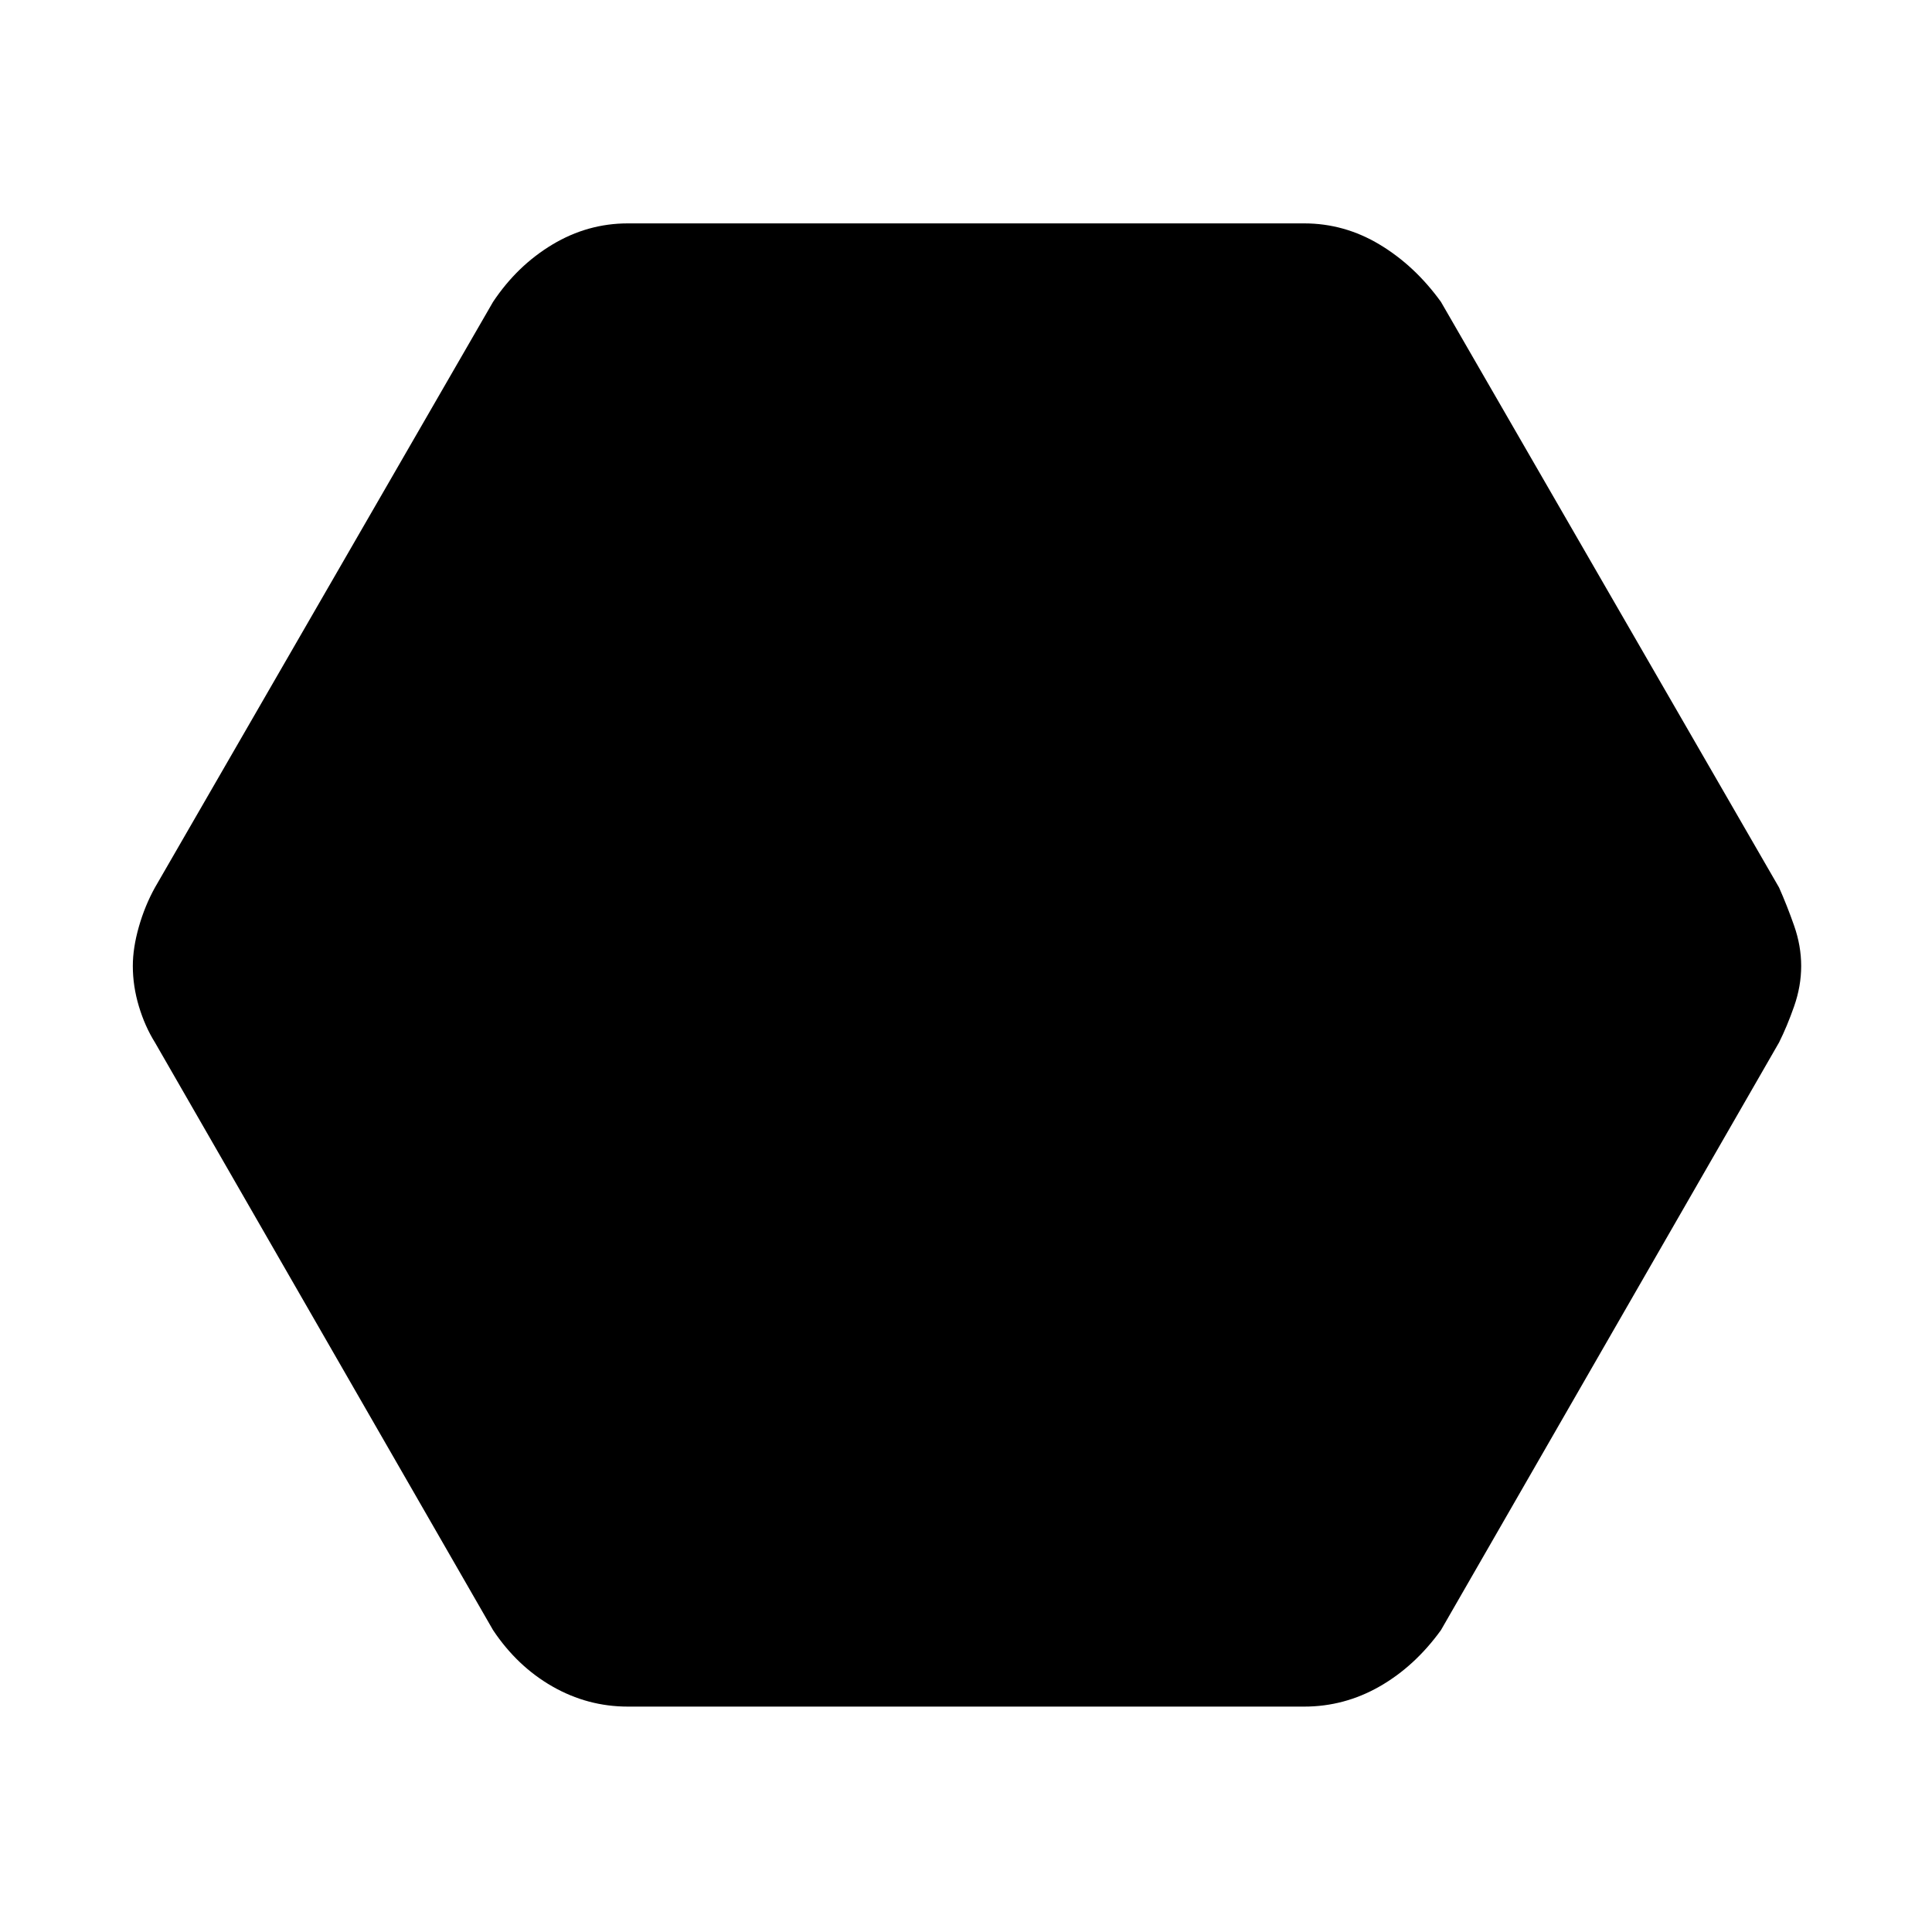 <svg xmlns="http://www.w3.org/2000/svg" height="48" width="48"><path d="M15.6 42.4q-1 0-1.875-.5t-1.475-1.4l-8.4-14.6q-.25-.4-.4-.9-.15-.5-.15-1 0-.45.15-.975.15-.525.4-.975l8.4-14.55q.6-.9 1.475-1.425.875-.525 1.875-.525h16.8q1 0 1.875.525T35.8 7.5l8.4 14.55q.2.45.375.95.175.5.175 1t-.175 1q-.175.5-.375.9l-8.4 14.6q-.65.9-1.525 1.4-.875.5-1.875.5Z"/></svg>